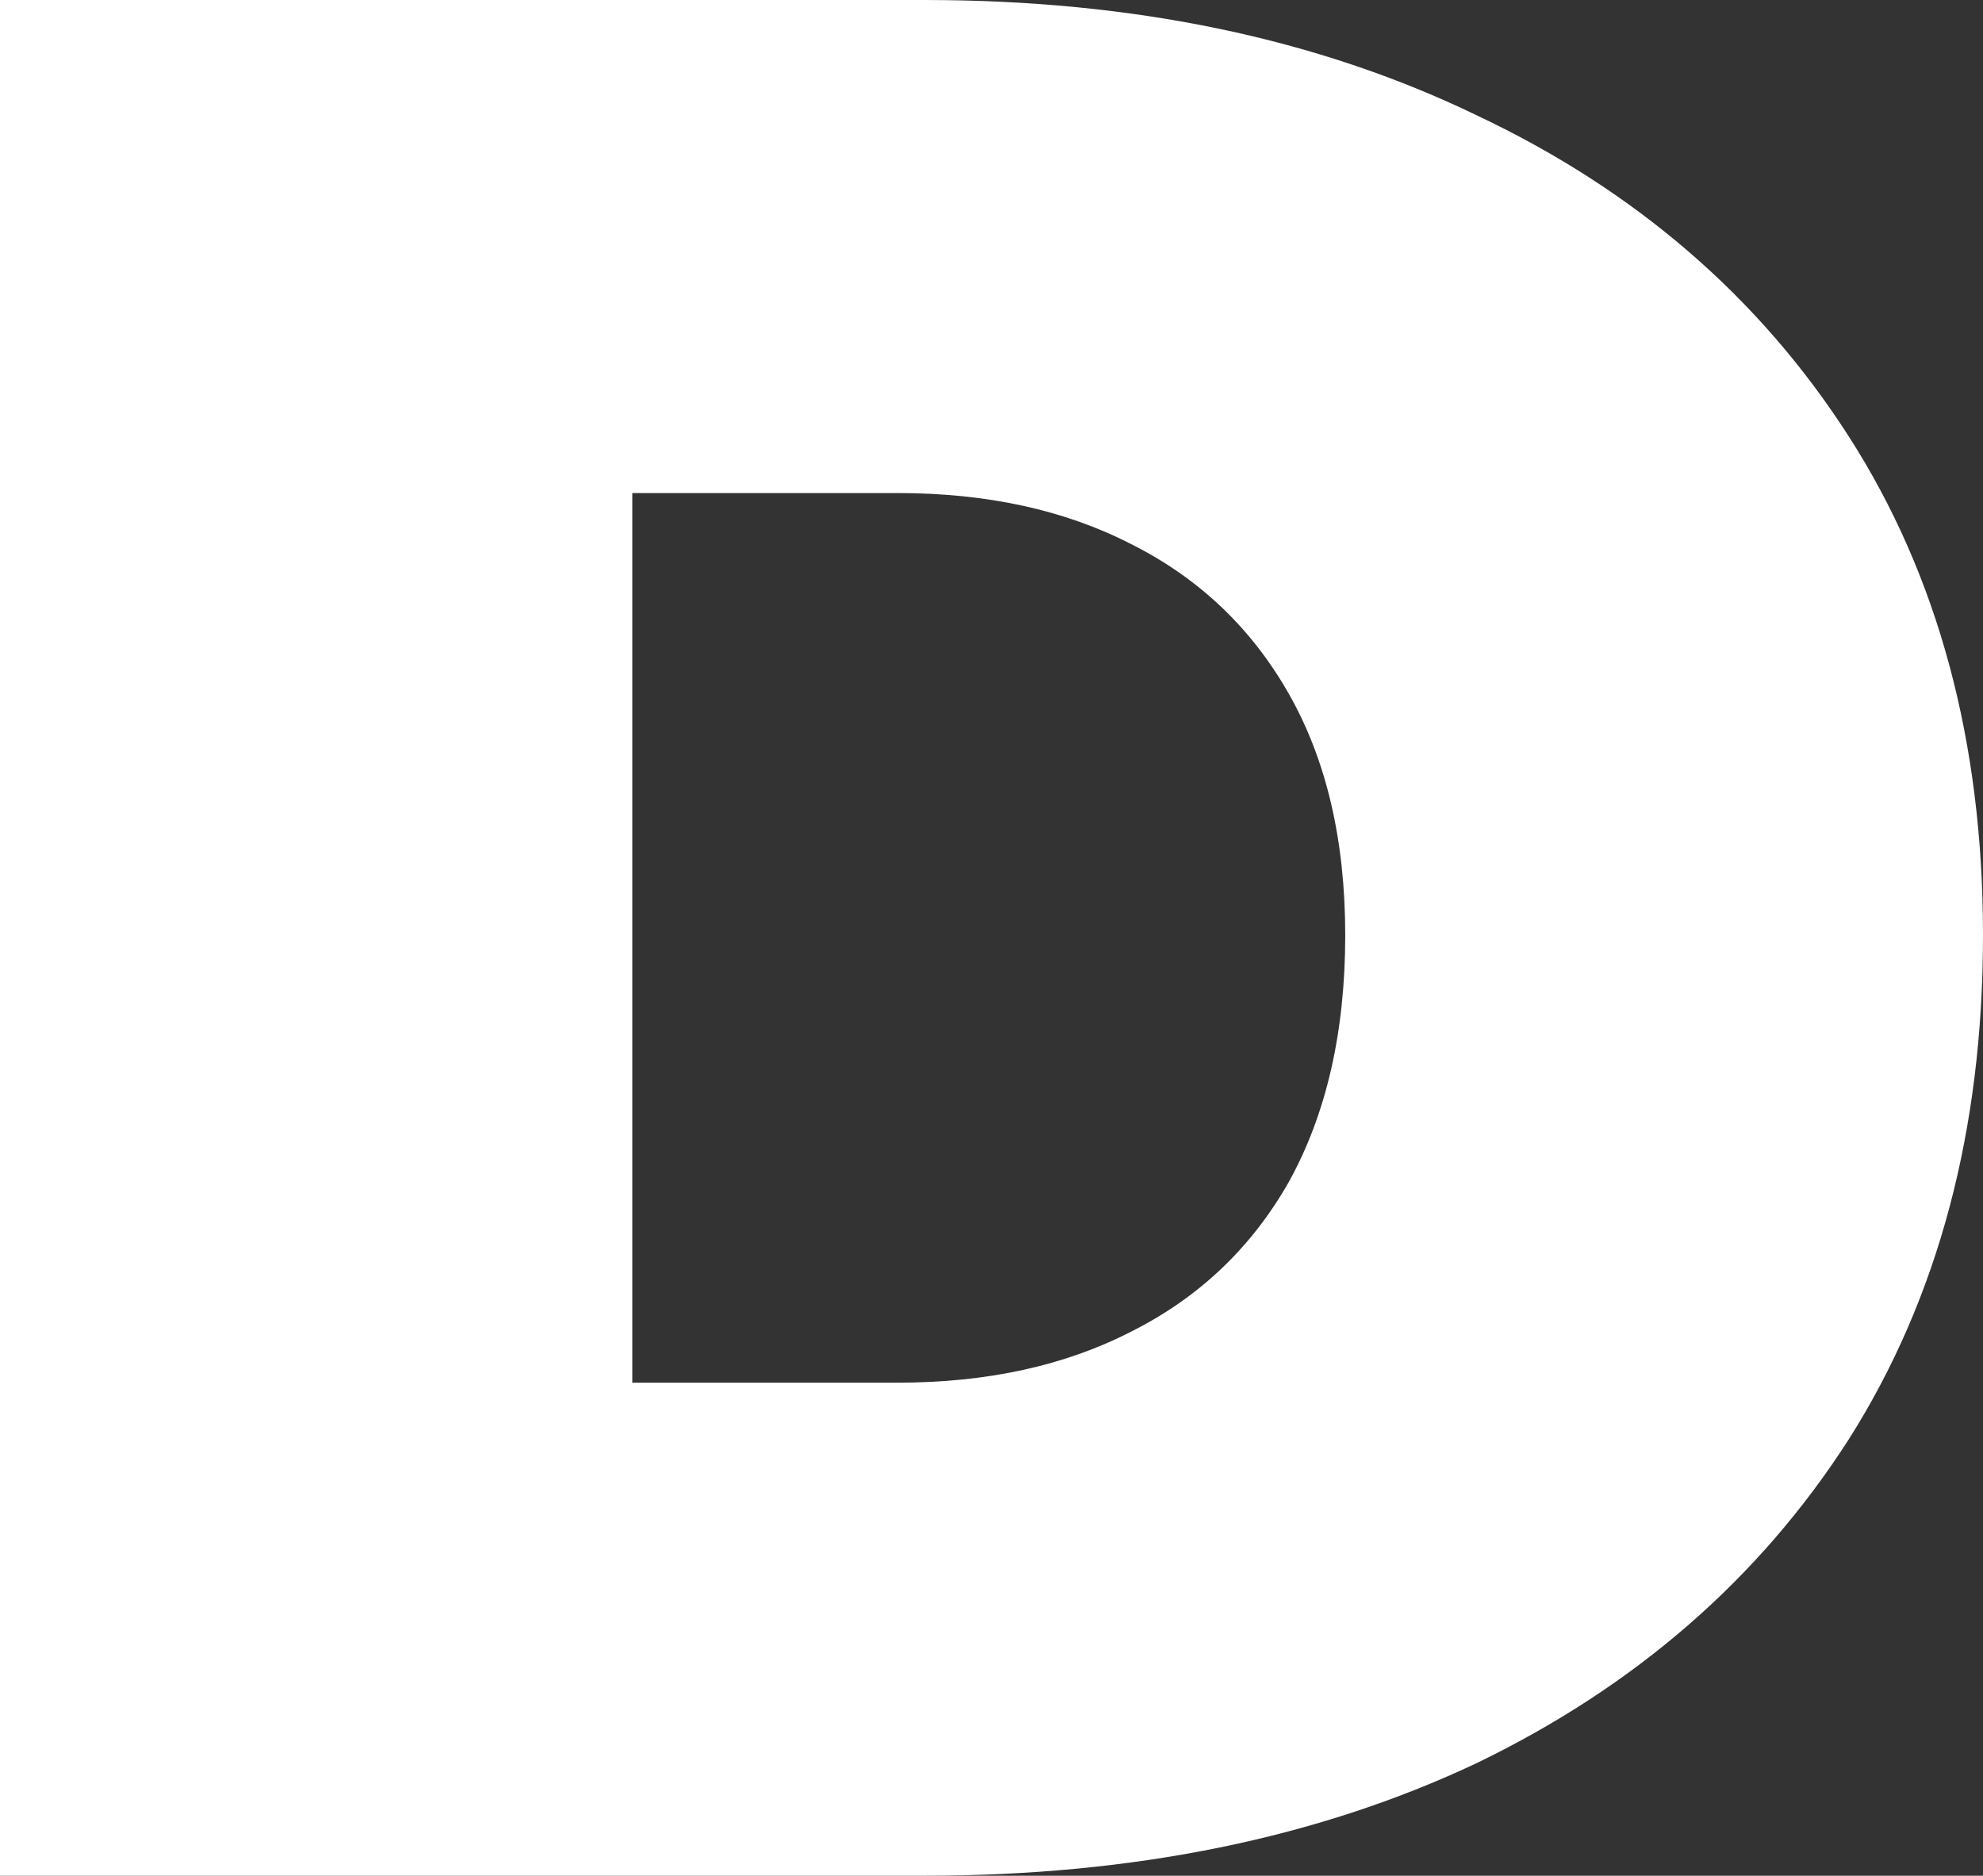 <svg width="314" height="297" viewBox="0 0 314 297" fill="none" xmlns="http://www.w3.org/2000/svg">
<rect x="0" y="0" width="314" height="297" fill="#333333" stroke="none"/>
<path d="M0 297V0H146.392C179.489 0 208.626 6.082 233.803 18.244C258.98 30.124 278.639 47.096 292.784 69.159C306.929 91.221 314 117.527 314 148.076C314 178.907 306.929 205.496 292.784 227.841C278.639 249.904 258.98 267.018 233.803 279.18C208.626 291.06 179.489 297 146.392 297H0ZM100.141 218.931H142.149C156.293 218.931 168.599 216.244 179.065 210.87C189.815 205.496 198.159 197.575 204.1 187.11C210.041 176.361 213.011 163.35 213.011 148.076C213.011 133.084 210.041 120.355 204.1 109.89C198.159 99.425 189.815 91.504 179.065 86.13C168.599 80.756 156.293 78.069 142.149 78.069H100.141V218.931Z" fill="white"/>
</svg>

